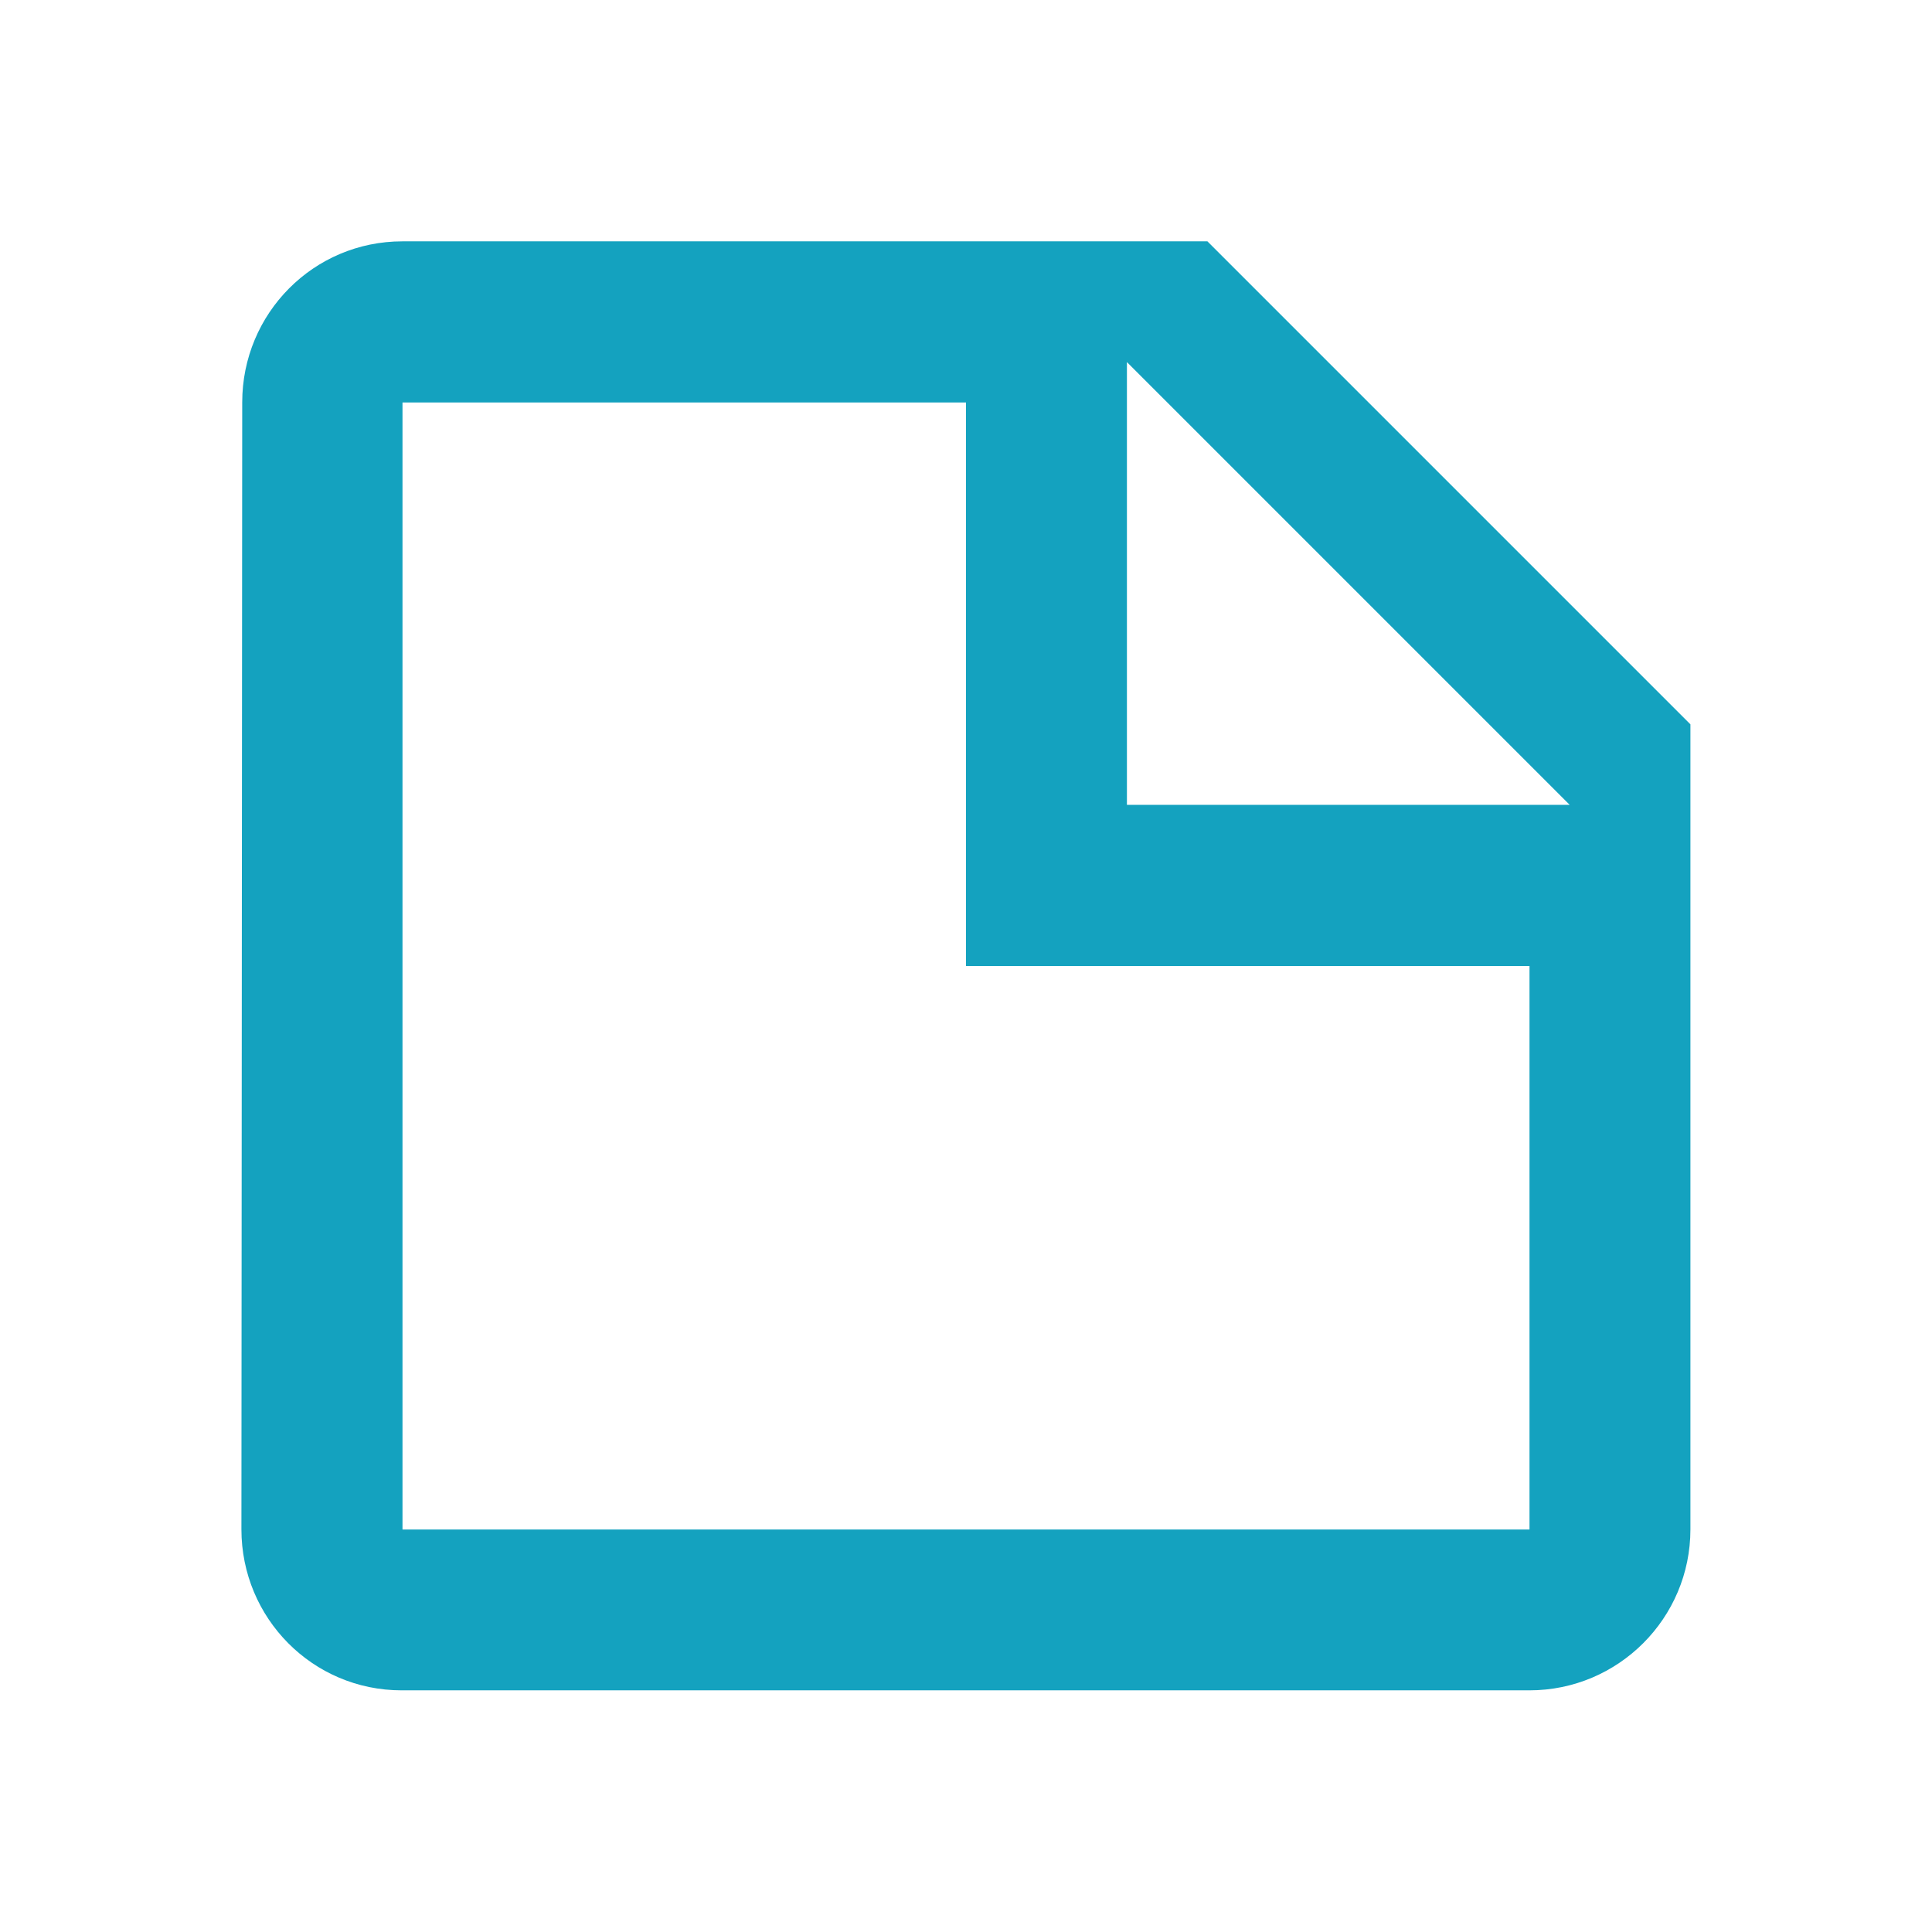 <?xml version="1.0" encoding="utf-8"?>
<!DOCTYPE svg PUBLIC "-//W3C//DTD SVG 1.1//EN" "http://www.w3.org/Graphics/SVG/1.1/DTD/svg11.dtd">
<svg xmlns="http://www.w3.org/2000/svg" xmlns:xlink="http://www.w3.org/1999/xlink" version="1.1" baseProfile="full" width="24" height="24" viewBox="0 0 24.00 24.00" enable-background="new 0 0 24.00 24.00" xml:space="preserve">
	<path fill="#14A2BF" fill-opacity="1" stroke-width="0.2" stroke-linejoin="round" d="M 13.999,9.998L 19.499,9.998L 13.999,4.498L 13.999,9.998 Z M 4.999,2.998L 14.999,2.998L 20.999,8.998L 20.999,18.998C 20.999,20.102 20.103,20.998 18.999,20.998L 4.989,20.998C 3.885,20.998 2.999,20.102 2.999,18.998L 3.009,4.998C 3.009,3.894 3.894,2.998 4.999,2.998 Z M 5,5L 5,19L 19,19L 19,12L 12,12L 12,5L 5,5 Z "/>
</svg>
